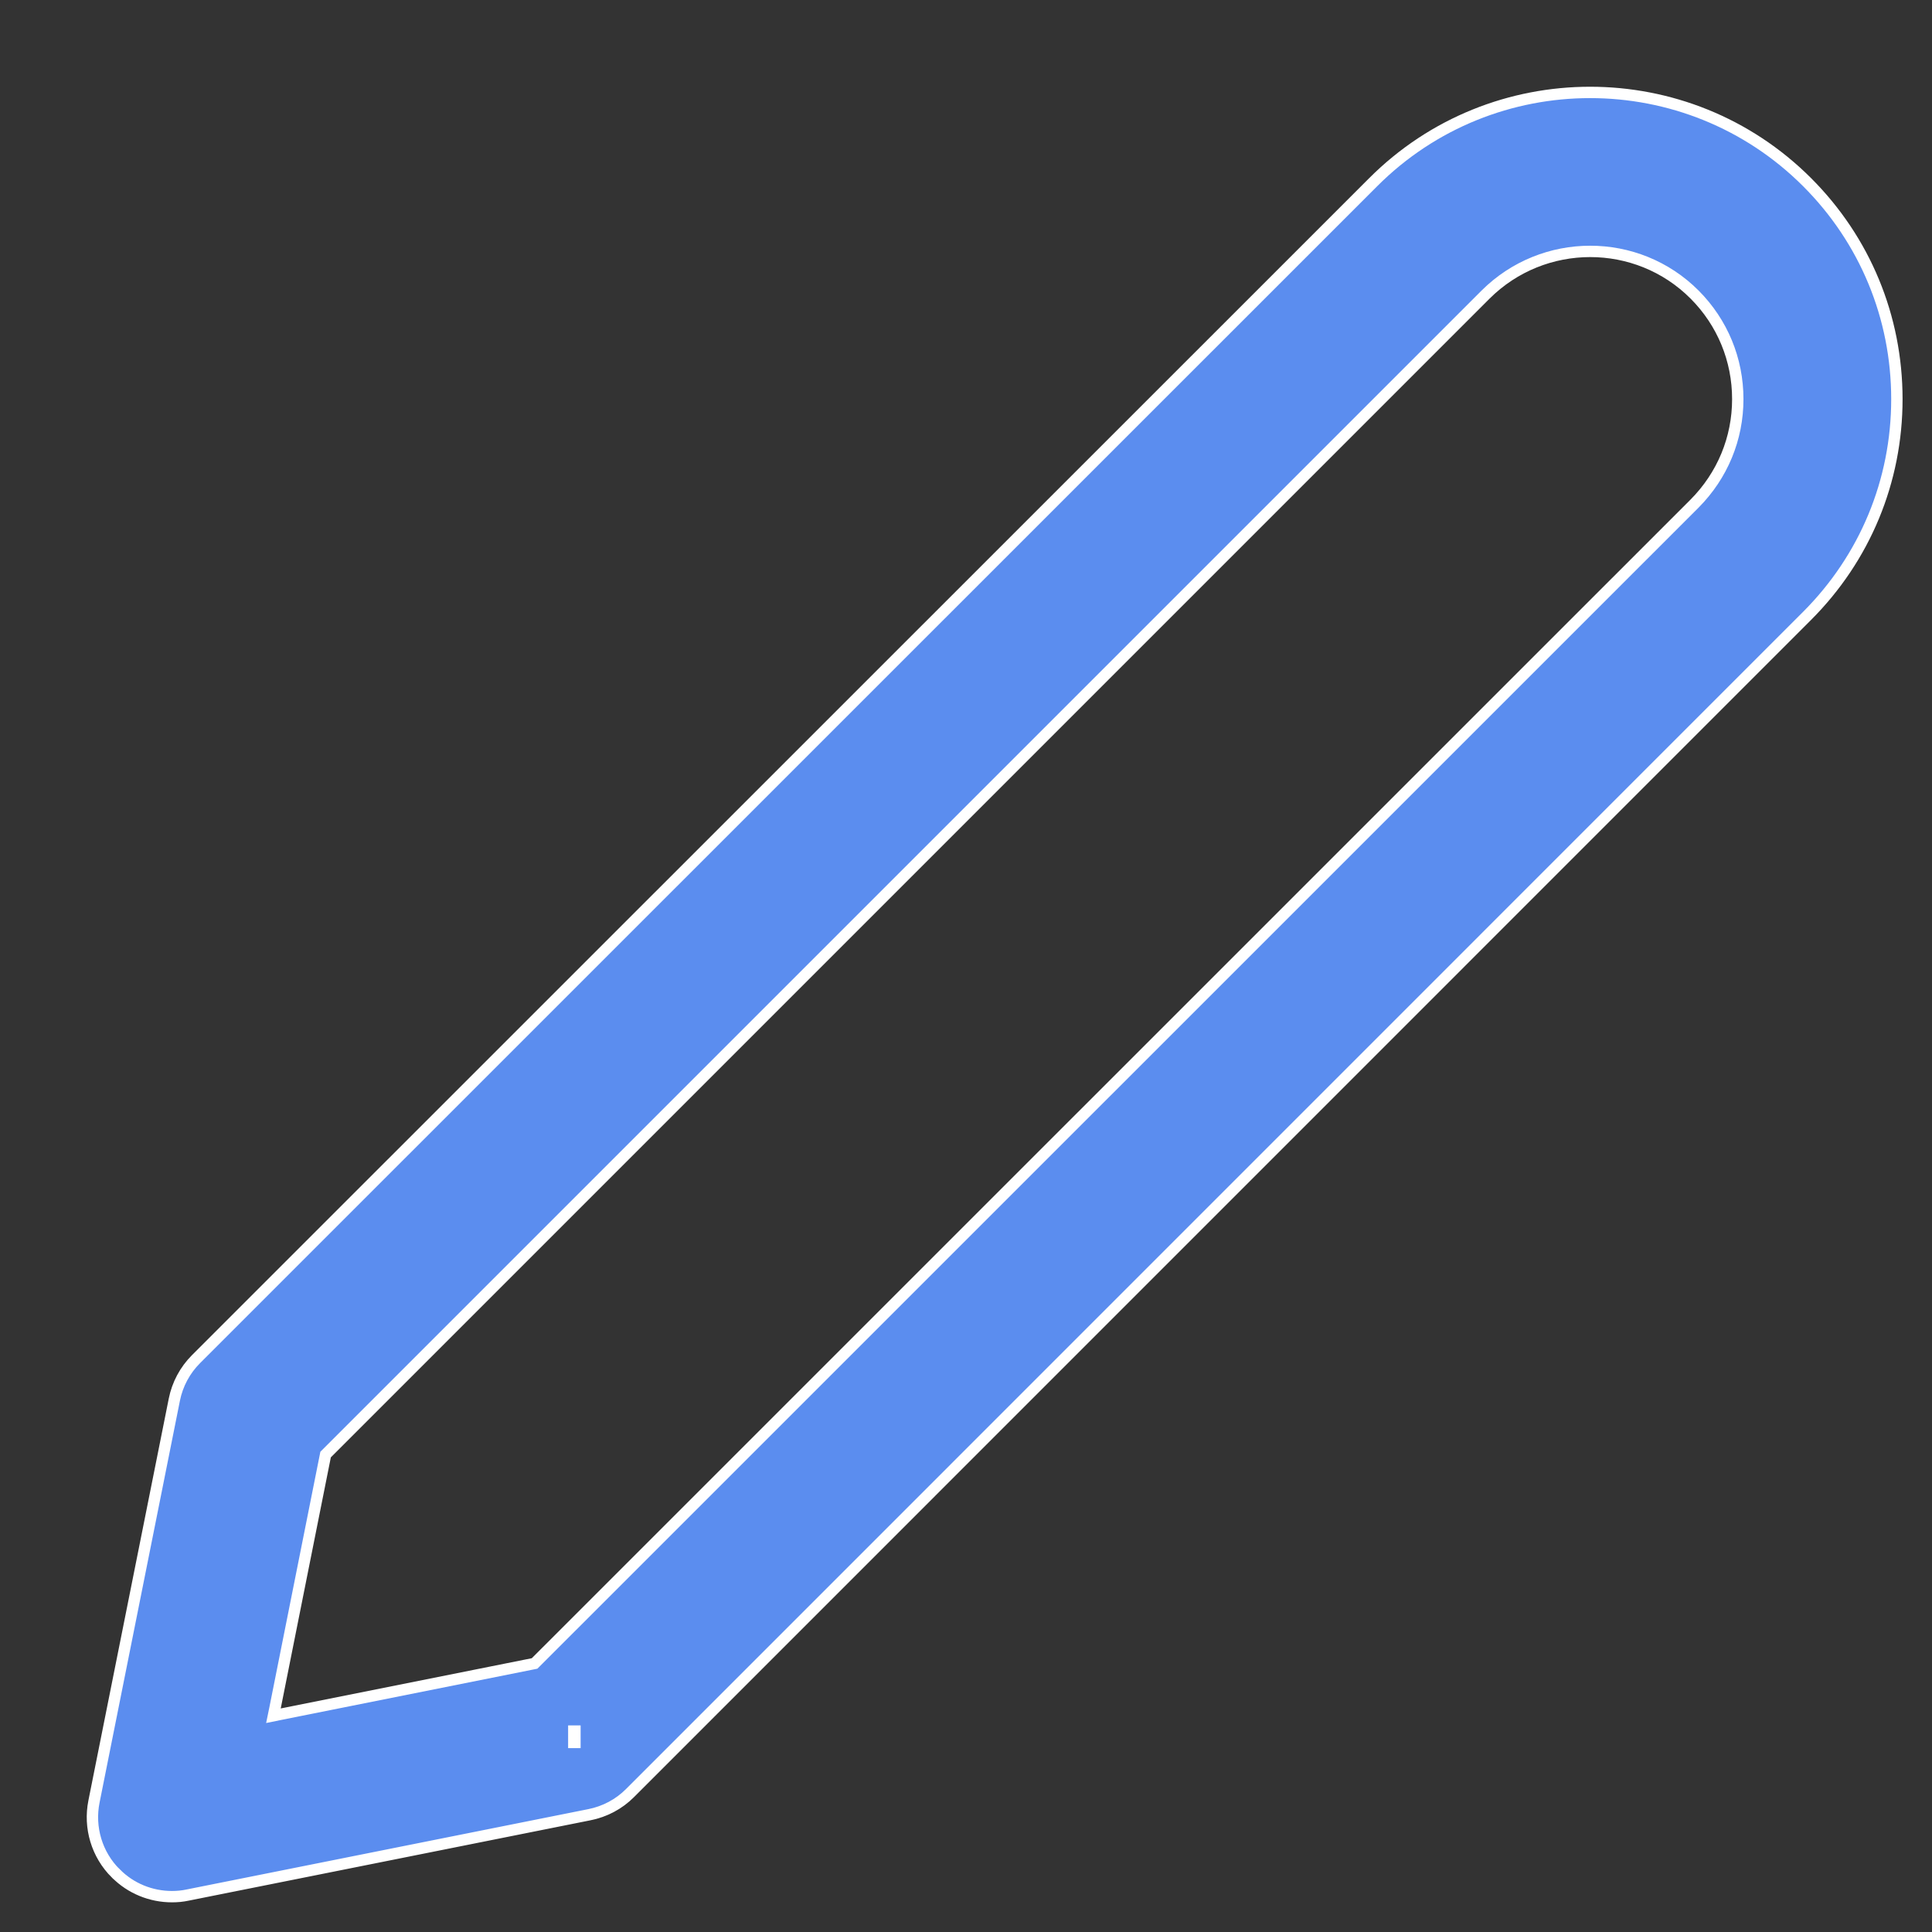 <svg width="18" height="18" viewBox="0 0 17 17" fill="none" xmlns="http://www.w3.org/2000/svg">
<rect x="0" y="0" width="17" height="17" fill="#333333" stroke="none"/>
<path d="M1.019 16.484L1.018 16.484C0.852 16.319 0.781 16.081 0.827 15.852L0.827 15.852L1.534 12.316L1.534 12.316C1.561 12.18 1.628 12.056 1.725 11.959L12.083 1.603L12.083 1.603C13.135 0.55 14.848 0.55 15.901 1.603C16.41 2.112 16.691 2.79 16.691 3.512C16.691 4.233 16.41 4.91 15.9 5.42L15.9 5.42L5.544 15.777L5.544 15.777C5.447 15.875 5.322 15.941 5.186 15.968L5.186 15.968L1.651 16.675L1.651 16.675C1.605 16.685 1.559 16.689 1.513 16.689C1.329 16.689 1.15 16.617 1.019 16.484ZM2.876 12.788L2.865 12.799L2.862 12.814L2.421 15.024L2.406 15.097L2.48 15.082L4.689 14.64L4.704 14.637L4.714 14.627L14.911 4.431L14.911 4.431C15.156 4.184 15.291 3.859 15.291 3.512C15.291 3.164 15.156 2.838 14.911 2.592L14.911 2.592C14.405 2.085 13.58 2.086 13.072 2.592L13.072 2.592L2.876 12.788ZM5.059 15.232H5.049V15.283V15.332H5.059V15.283V15.232Z" fill="#5B8DEF" stroke="white" stroke-width="0.1"/>
</svg>
